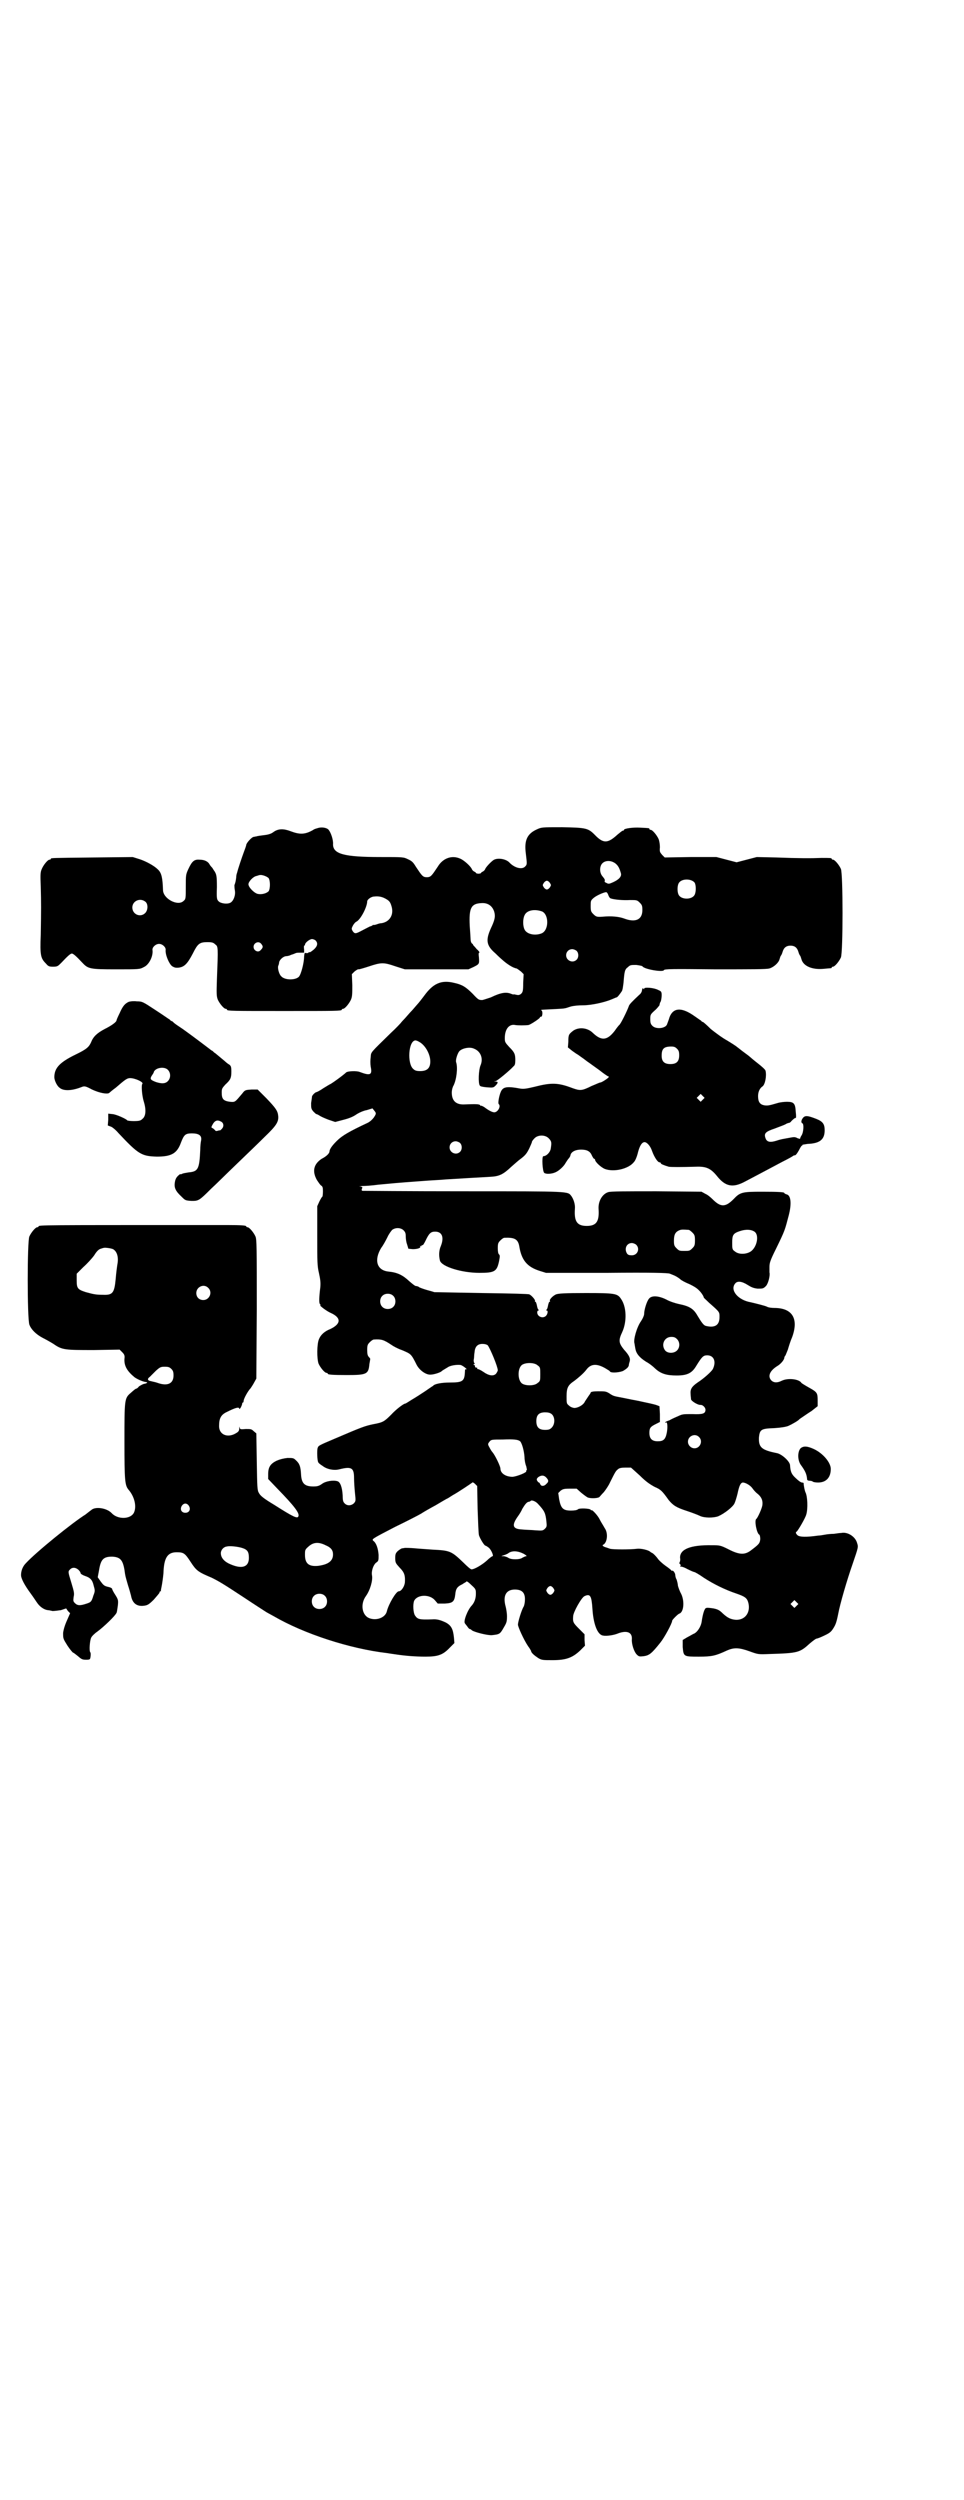 <?xml version="1.0" standalone="no"?>
<!DOCTYPE svg PUBLIC "-//W3C//DTD SVG 20010904//EN"
 "http://www.w3.org/TR/2001/REC-SVG-20010904/DTD/svg10.dtd">
<svg version="1.0" xmlns="http://www.w3.org/2000/svg"
 width="1100pt" height="2850pt" viewBox="0 0 1100 2850"
 preserveAspectRatio="xMidYMid meet">
<g transform="translate(0,2850) scale(0.5,-0.5)"
fill="#000000" stroke="none">
<path d="M725 3812 c-3 -1 -8 -2 -10 -4 -19 -11 -31 -11 -52 -3 -16 6 -28 6
-39 -2 -5 -4 -12 -6 -21 -7 -8 -1 -16 -2 -18 -3 -2 0 -5 -1 -6 -1 -4 0 -16
-13 -17 -18 0 -2 -3 -10 -6 -18 -4 -11 -12 -34 -15 -46 -1 -2 -2 -7 -2 -11 -1
-8 -2 -12 -4 -17 0 -2 0 -7 1 -12 2 -11 -3 -24 -10 -28 -7 -4 -22 -2 -27 3 -4
4 -5 6 -4 32 0 26 -1 29 -5 36 -3 4 -5 8 -6 9 -1 1 -3 3 -5 6 -4 8 -12 12 -24
12 -12 1 -17 -4 -25 -21 -6 -13 -6 -14 -6 -41 0 -26 0 -28 -5 -32 -13 -13 -47
5 -47 25 -1 27 -3 39 -12 47 -8 8 -26 18 -41 23 l-16 5 -91 -1 c-94 -1 -96 -1
-96 -3 0 -1 -1 -2 -3 -2 -4 0 -14 -12 -18 -22 -3 -7 -3 -13 -2 -40 1 -37 1
-51 0 -109 -2 -48 0 -54 12 -66 5 -6 7 -7 16 -7 10 0 11 1 19 9 15 16 21 21
24 21 3 0 10 -6 23 -20 14 -15 17 -16 78 -16 52 0 54 0 63 5 12 5 22 25 20 39
-1 6 7 14 15 14 8 0 16 -8 15 -14 -1 -11 8 -32 15 -37 5 -3 8 -4 16 -3 12 2
19 9 31 32 11 22 15 26 33 26 11 0 14 -1 18 -5 7 -5 7 -5 4 -81 -1 -31 -1 -37
2 -45 4 -9 14 -21 18 -21 2 0 3 -1 3 -2 0 -3 13 -3 131 -3 118 0 131 0 131 3
0 1 1 2 3 2 4 0 14 12 18 21 3 7 3 14 3 33 l-1 25 6 6 c4 3 8 6 10 5 1 0 12 3
24 7 27 9 33 9 59 0 l22 -7 72 0 73 0 11 5 c14 7 14 7 13 22 -1 8 -1 11 1 11
1 0 -1 4 -6 8 -4 5 -8 9 -8 9 0 1 -1 3 -3 4 -2 2 -3 6 -3 9 0 3 -1 17 -2 31
-2 41 3 51 27 52 15 1 25 -7 29 -20 3 -11 1 -19 -8 -38 -12 -27 -10 -39 11
-57 2 -2 8 -8 15 -14 11 -10 25 -19 33 -20 2 -1 6 -4 10 -7 l6 -6 -1 -20 c0
-19 -1 -21 -5 -25 -4 -3 -6 -3 -11 -2 -3 1 -6 1 -6 1 0 -1 -2 0 -5 1 -12 5
-24 3 -47 -8 -6 -2 -15 -5 -19 -6 -8 0 -9 0 -22 14 -16 16 -24 21 -42 25 -28
7 -46 0 -65 -24 -12 -16 -17 -22 -18 -23 -1 -1 -6 -7 -13 -15 -7 -7 -15 -17
-19 -21 -5 -5 -8 -9 -8 -9 0 0 -10 -11 -22 -22 -48 -47 -45 -43 -46 -55 -1 -6
-1 -16 0 -22 4 -19 -1 -21 -25 -12 -7 3 -28 2 -31 -1 -6 -6 -35 -27 -37 -27 0
0 -7 -4 -15 -9 -7 -5 -15 -9 -16 -9 -2 0 -9 -6 -10 -10 0 -2 -1 -8 -2 -15 0
-11 0 -13 5 -19 3 -3 6 -6 7 -6 1 0 5 -2 8 -4 3 -2 12 -6 20 -9 l15 -5 19 5
c12 3 22 7 29 12 6 4 17 9 24 10 l13 4 4 -5 c5 -6 5 -7 -1 -16 -3 -4 -8 -9
-14 -12 -43 -20 -57 -29 -67 -38 -13 -12 -20 -22 -20 -27 0 -4 -6 -11 -18 -17
-18 -12 -22 -28 -11 -48 4 -6 8 -12 10 -13 3 -2 4 -4 4 -13 0 -7 -1 -12 -1
-12 -1 0 -4 -5 -7 -11 l-5 -11 0 -67 c0 -61 0 -69 4 -86 3 -14 4 -21 3 -32 -3
-23 -3 -36 -1 -38 2 -2 2 -3 1 -3 -3 0 14 -13 23 -17 25 -11 25 -25 0 -37 -13
-5 -22 -13 -26 -23 -5 -11 -5 -45 -1 -56 4 -9 14 -21 18 -21 2 0 3 -1 3 -2 0
-2 10 -3 44 -3 45 0 49 2 51 25 1 6 2 11 2 12 0 0 -1 2 -3 4 -3 3 -4 7 -4 16
0 11 1 13 6 18 3 3 7 6 9 6 17 1 22 0 40 -12 4 -3 15 -9 24 -12 21 -9 21 -8
34 -34 7 -13 22 -23 32 -22 7 0 23 5 25 8 1 1 6 4 16 10 6 3 18 5 27 4 1 0 5
-2 9 -5 4 -3 6 -5 4 -5 -2 1 -3 0 -3 -6 -1 -21 -5 -24 -34 -24 -19 0 -36 -3
-39 -8 -1 0 -9 -6 -18 -12 -9 -6 -23 -15 -30 -19 -8 -5 -14 -9 -15 -9 -4 0
-22 -14 -32 -25 -16 -16 -19 -18 -41 -22 -19 -4 -25 -6 -88 -33 -38 -16 -37
-16 -39 -21 -2 -5 -1 -29 1 -32 0 -2 5 -6 10 -9 10 -8 26 -11 38 -8 28 7 34 4
34 -20 0 -8 1 -23 2 -33 2 -19 2 -19 -2 -24 -6 -6 -16 -7 -22 0 -3 3 -4 7 -4
18 -1 17 -5 30 -12 32 -10 3 -27 0 -35 -6 -7 -5 -11 -6 -20 -6 -20 0 -27 7
-28 28 -1 17 -3 24 -12 32 -5 5 -7 5 -19 5 -9 -1 -17 -3 -24 -6 -15 -7 -20
-15 -20 -31 l0 -11 21 -22 c39 -40 51 -56 48 -63 -2 -6 -11 -2 -55 26 -25 15
-32 21 -35 27 -4 6 -4 13 -5 72 l-1 64 -6 5 c-5 5 -7 5 -18 5 -12 -1 -13 -1
-14 3 0 3 -1 3 -1 -1 0 -7 -2 -9 -12 -14 -18 -8 -35 1 -34 20 0 17 5 25 18 31
20 10 28 12 28 7 0 -1 2 0 4 4 2 4 3 8 3 9 -1 0 0 1 1 1 1 0 2 2 2 4 0 5 10
23 16 29 2 3 6 9 8 13 l5 9 1 158 c0 141 0 159 -3 166 -4 9 -14 21 -18 21 -2
0 -3 1 -3 2 0 2 -10 3 -43 3 -18 0 -45 0 -60 0 -360 0 -371 0 -371 -3 0 -1 -1
-2 -3 -2 -4 0 -14 -12 -18 -21 -5 -11 -5 -186 0 -201 4 -11 15 -22 30 -30 6
-3 17 -9 25 -14 20 -14 26 -14 93 -14 l58 1 6 -6 c5 -5 6 -8 5 -15 -1 -16 6
-28 23 -42 7 -5 19 -10 26 -11 5 0 3 -3 -4 -4 -4 -1 -9 -4 -12 -6 -2 -3 -5 -5
-6 -5 -1 0 -3 -1 -13 -10 -14 -12 -14 -15 -14 -111 0 -88 1 -99 9 -109 14 -16
19 -38 13 -52 -7 -16 -37 -17 -51 -2 -11 12 -38 16 -47 7 -3 -2 -9 -7 -13 -10
-29 -18 -112 -85 -136 -111 -7 -7 -11 -17 -11 -27 0 -8 8 -23 22 -42 6 -8 13
-19 16 -23 6 -8 15 -14 23 -15 2 0 7 -1 11 -2 4 0 12 1 19 2 l12 4 4 -6 5 -5
-7 -16 c-5 -11 -8 -21 -9 -29 0 -13 0 -13 10 -29 6 -9 12 -16 13 -16 1 0 6 -4
11 -8 8 -7 10 -8 18 -8 10 0 10 0 11 11 0 2 0 5 -1 6 -3 3 -1 27 2 33 1 3 8
10 14 14 15 11 41 36 44 43 1 2 2 10 3 17 1 11 1 13 -6 24 -4 6 -7 12 -7 13 0
2 -4 4 -9 5 -9 2 -11 4 -17 12 l-7 10 3 16 c4 25 10 31 30 31 18 -1 24 -7 28
-30 2 -15 2 -14 8 -35 3 -9 6 -20 7 -24 3 -17 13 -25 29 -23 8 1 11 2 23 14 7
8 13 15 13 16 0 2 1 3 2 3 2 0 2 1 1 1 0 1 1 6 2 11 1 5 3 18 4 29 1 35 9 48
30 48 16 0 19 -2 32 -22 13 -20 17 -23 48 -36 16 -8 25 -13 75 -46 24 -16 46
-30 49 -32 3 -2 11 -6 18 -10 69 -40 173 -74 259 -84 5 -1 14 -2 20 -3 20 -3
43 -5 67 -5 29 0 40 4 56 21 l10 10 -1 12 c-2 20 -6 28 -19 35 -11 5 -19 8
-31 7 -29 -1 -33 0 -39 9 -4 6 -5 25 -2 33 7 15 36 16 48 1 l6 -7 16 0 c18 1
22 4 24 21 1 13 5 18 16 23 4 3 9 5 9 6 1 2 6 -2 12 -8 10 -9 10 -10 10 -20 0
-10 -3 -19 -9 -26 -10 -10 -20 -37 -16 -41 1 -2 4 -5 6 -8 2 -3 4 -5 5 -5 1 0
3 -1 5 -3 5 -4 36 -12 46 -11 17 2 18 2 27 18 6 10 7 13 7 25 0 8 -2 18 -3 22
-7 25 1 39 21 39 16 0 23 -7 23 -22 0 -6 -1 -13 -3 -17 -5 -8 -13 -35 -13 -41
0 -5 13 -34 23 -49 4 -5 7 -11 7 -11 0 -4 7 -10 16 -16 8 -5 11 -5 33 -5 30 0
45 5 63 22 l11 11 -1 13 0 13 -13 13 c-13 13 -14 15 -13 28 0 9 19 43 26 46
13 6 16 1 18 -29 2 -32 10 -55 21 -60 6 -3 24 -1 35 3 22 9 35 4 34 -12 -1
-11 5 -29 11 -35 5 -5 6 -5 16 -4 13 2 18 6 38 31 9 11 27 44 27 50 0 2 13 15
16 16 11 3 13 31 3 48 -2 4 -5 12 -6 16 0 4 -2 11 -3 14 -2 3 -3 8 -3 11 -1 5
-5 10 -7 9 -1 -1 -2 0 -2 1 -1 1 -7 6 -13 10 -7 5 -16 13 -19 18 -4 5 -9 10
-11 11 -2 1 -4 2 -5 3 -4 4 -21 8 -30 7 -14 -2 -56 -2 -62 0 -3 1 -8 3 -12 4
-6 3 -6 4 -2 6 8 6 10 26 2 37 -5 9 -8 13 -11 19 -4 9 -17 23 -19 22 -1 -1 -2
0 -2 1 -2 3 -26 4 -29 1 -2 -2 -8 -3 -16 -3 -18 0 -23 5 -27 26 l-2 14 5 5 c5
4 8 5 21 5 l16 0 10 -9 c6 -5 13 -10 15 -11 7 -3 24 -2 27 1 1 1 5 6 10 11 4
5 11 15 14 22 12 24 13 26 18 30 3 3 8 4 17 4 l13 0 20 -18 c14 -14 23 -20 34
-26 14 -6 17 -9 32 -30 10 -12 17 -17 42 -25 12 -4 25 -9 29 -11 10 -5 31 -5
42 -1 14 6 33 21 37 29 2 4 5 14 7 22 4 19 7 25 12 26 6 0 17 -6 22 -13 2 -3
7 -9 11 -12 9 -7 13 -15 12 -25 0 -7 -11 -31 -14 -33 -5 -3 1 -34 7 -36 1 -1
2 -5 2 -10 -1 -10 -3 -12 -23 -27 -13 -9 -25 -9 -50 4 -18 9 -20 9 -37 9 -49
1 -74 -9 -73 -29 1 -4 0 -8 -1 -10 -1 -1 -1 -3 1 -4 1 -1 2 -3 1 -4 -1 -2 -1
-2 0 -2 1 1 8 -1 15 -5 8 -4 15 -7 16 -7 2 0 12 -6 22 -13 23 -15 50 -28 74
-36 20 -7 25 -10 28 -22 5 -22 -8 -39 -29 -38 -11 1 -18 4 -29 14 -8 8 -12 10
-22 12 -7 1 -14 2 -16 1 -4 0 -8 -12 -11 -33 -2 -10 -9 -21 -16 -25 -3 -1 -11
-6 -17 -9 l-10 -6 0 -16 c2 -22 2 -22 37 -22 30 0 38 2 64 14 16 7 27 7 52 -2
19 -7 20 -7 45 -6 65 2 69 3 92 24 7 6 14 11 15 11 2 0 10 3 18 7 13 6 16 9
21 17 5 8 7 13 11 33 4 22 20 77 33 114 13 38 13 38 10 47 -4 15 -22 26 -36
23 -3 0 -10 -1 -17 -2 -7 0 -16 -1 -21 -2 -5 -1 -12 -2 -15 -2 -28 -4 -41 -3
-46 0 -5 4 -6 8 -3 9 3 2 20 31 22 39 4 13 3 42 -2 51 -1 2 -4 14 -4 21 0 0
-2 1 -4 1 -2 0 -8 4 -14 10 -10 9 -12 15 -13 29 0 9 -19 26 -30 28 -35 7 -42
13 -41 36 2 18 5 20 35 21 16 1 27 3 32 5 7 3 23 12 25 15 1 1 4 3 7 5 3 2 13
9 21 14 l14 11 0 13 c0 17 -1 19 -19 29 -9 5 -17 10 -18 11 -5 9 -31 12 -45 5
-10 -5 -18 -5 -24 1 -8 9 -4 21 13 32 9 5 17 15 17 20 0 1 1 3 2 4 1 1 3 7 6
14 2 7 6 20 10 29 15 42 0 66 -41 66 -6 0 -14 1 -17 3 -4 2 -24 7 -37 10 -29
5 -48 28 -35 43 5 6 15 5 29 -4 8 -5 13 -7 22 -8 12 0 13 0 19 6 5 5 10 24 8
31 0 0 0 6 0 12 0 9 1 14 15 42 21 43 20 42 29 76 7 27 5 46 -5 48 -3 1 -5 2
-5 3 0 2 -11 3 -51 3 -45 0 -50 -1 -65 -17 -10 -10 -17 -14 -24 -14 -7 0 -14
4 -24 14 -4 4 -11 10 -16 12 l-9 5 -103 1 c-69 0 -105 0 -110 -2 -13 -4 -23
-20 -22 -38 2 -29 -5 -39 -27 -39 -22 0 -29 10 -27 39 1 10 -3 22 -8 29 -9 11
2 11 -246 11 -125 0 -229 1 -231 1 -2 1 -2 2 -1 5 2 3 1 4 -4 5 -5 0 -3 0 4 1
7 0 23 1 37 3 32 3 41 4 96 8 24 2 50 3 58 4 32 2 84 5 102 6 20 1 29 5 48 23
8 7 17 15 20 17 12 9 15 13 21 25 3 7 6 13 6 15 0 1 3 5 6 8 8 8 24 8 32 0 7
-7 7 -10 5 -23 -1 -9 -10 -18 -17 -18 -4 0 -2 -35 2 -38 3 -3 16 -3 25 1 8 3
20 14 24 22 2 3 5 8 7 10 2 2 4 6 4 8 2 7 11 12 24 12 14 0 21 -4 25 -14 2 -4
4 -7 5 -7 1 0 2 -1 2 -2 0 -5 13 -17 22 -21 21 -8 55 0 67 16 3 3 7 13 9 22 4
15 9 23 15 23 5 0 13 -8 17 -20 5 -14 13 -26 17 -26 2 0 3 -1 3 -2 0 -2 8 -5
18 -8 5 -1 28 -1 62 0 24 1 34 -4 48 -21 19 -24 36 -28 64 -13 21 11 55 29 85
45 12 6 23 12 24 13 1 1 3 2 5 2 2 0 5 4 9 11 3 6 6 11 7 11 1 0 2 1 1 2 0 0
5 1 12 2 28 1 39 10 39 31 0 14 -4 20 -19 26 -18 7 -24 8 -29 4 -5 -5 -7 -12
-3 -14 4 -1 3 -21 -2 -28 -2 -3 -3 -6 -3 -7 0 -1 -3 0 -6 1 -5 3 -8 3 -18 1
-16 -3 -19 -3 -31 -7 -13 -4 -21 -3 -24 6 -4 11 0 15 21 22 10 4 22 8 25 10 3
2 7 3 8 3 1 0 4 2 5 4 5 5 9 8 10 7 1 0 1 6 0 14 -1 19 -4 23 -20 23 -6 0 -16
-1 -22 -3 -20 -6 -23 -6 -30 -5 -10 2 -14 8 -14 21 0 10 4 18 10 22 6 4 10 24
7 36 -1 3 -9 10 -18 17 -9 7 -16 13 -17 14 -1 1 -6 5 -13 10 -7 5 -14 11 -17
13 -2 2 -13 9 -23 15 -11 6 -27 18 -37 26 -9 9 -17 16 -18 16 -1 0 -3 1 -4 3
-2 1 -10 7 -19 13 -27 18 -45 16 -53 -5 -2 -7 -5 -14 -6 -17 -4 -9 -25 -11
-33 -3 -4 4 -5 7 -5 15 0 10 0 11 10 20 6 5 10 11 11 12 0 2 1 6 3 9 1 3 2 9
2 14 0 8 -1 9 -8 12 -9 5 -32 7 -32 3 0 -2 0 -2 -2 0 -1 2 -2 1 -3 -4 0 -3 -3
-8 -6 -10 -16 -15 -23 -22 -24 -26 -3 -9 -19 -42 -22 -43 -1 -1 -6 -7 -10 -13
-17 -22 -30 -24 -50 -5 -12 12 -32 14 -45 5 -10 -8 -11 -9 -11 -25 l-1 -13 10
-8 c6 -4 11 -8 12 -8 0 0 3 -2 7 -5 3 -2 10 -7 15 -11 6 -4 18 -13 28 -20 10
-8 19 -14 20 -14 1 0 2 -1 1 -2 -2 -3 -16 -12 -19 -12 -2 0 -10 -4 -20 -8 -22
-11 -26 -11 -43 -5 -34 13 -49 13 -88 3 -17 -4 -23 -5 -31 -4 -32 6 -40 4 -45
-7 -4 -9 -7 -26 -5 -28 6 -5 -2 -19 -10 -19 -5 0 -14 5 -23 12 -4 2 -7 4 -7 3
0 -1 -1 -1 -2 1 -2 3 -10 3 -36 2 -19 -1 -29 8 -29 27 0 6 2 13 4 16 7 14 10
41 6 53 -2 5 3 20 7 25 6 7 24 11 34 6 15 -6 21 -22 15 -37 -5 -11 -6 -42 -2
-47 1 -2 6 -3 16 -4 14 -1 15 -1 20 4 6 6 6 9 1 9 -5 0 -5 1 -1 1 4 1 32 24
41 34 3 2 4 6 4 14 0 14 -2 18 -14 30 -9 10 -10 11 -10 20 0 21 10 33 24 30 5
-1 23 -1 30 0 5 1 26 15 26 17 0 1 1 2 3 2 3 0 4 12 1 14 -2 1 -1 2 3 2 18 1
46 2 49 3 2 0 8 2 14 4 7 2 18 3 29 3 19 0 50 7 66 14 5 2 9 4 10 4 2 0 8 8
12 14 2 3 3 12 4 20 2 26 3 30 10 35 5 5 7 5 19 5 7 -1 13 -2 14 -3 4 -7 47
-14 49 -9 1 3 19 3 117 2 83 0 117 0 124 2 10 3 21 13 23 21 1 3 2 7 3 8 1 1
3 5 4 9 3 10 9 14 18 14 9 0 15 -4 18 -14 1 -4 3 -8 4 -9 1 -1 2 -5 3 -8 4
-15 23 -24 49 -22 20 2 20 1 20 3 0 1 1 2 3 2 4 0 14 12 18 21 5 11 5 191 0
202 -4 9 -14 21 -18 21 -2 0 -3 1 -3 2 0 2 -4 2 -23 2 -23 -1 -52 -1 -103 1
l-45 1 -23 -6 -23 -6 -23 6 -23 6 -59 0 -59 -1 -6 6 c-5 6 -6 7 -5 17 0 6 -1
14 -3 19 -4 9 -14 21 -18 21 -2 0 -3 1 -3 2 0 2 0 2 -21 3 -17 1 -37 -2 -37
-5 0 -1 -1 -2 -3 -2 -1 0 -6 -4 -12 -9 -22 -20 -32 -21 -52 0 -15 15 -20 16
-74 17 -47 0 -47 0 -58 -5 -22 -10 -29 -25 -25 -55 3 -25 3 -25 -2 -30 -7 -7
-24 -3 -36 10 -8 8 -27 11 -36 5 -7 -5 -18 -17 -19 -21 -1 -2 -3 -4 -5 -5 -2
-1 -4 -2 -4 -3 0 -1 -3 -2 -6 -2 -3 0 -6 1 -6 2 0 1 -2 2 -4 3 -2 1 -4 3 -5 5
-2 6 -17 20 -26 24 -19 9 -40 2 -52 -18 -14 -21 -16 -24 -25 -24 -9 0 -11 3
-25 24 -6 10 -9 13 -18 17 -10 5 -11 5 -63 5 -83 0 -108 7 -108 29 1 10 -5 27
-10 33 -4 5 -16 7 -25 4z m680 -81 c6 -5 9 -11 12 -22 2 -7 -4 -14 -17 -20 -9
-4 -11 -5 -16 -2 -3 1 -5 3 -4 4 1 3 0 5 -5 11 -7 8 -7 22 -1 29 7 8 21 8 31
0z m-792 -33 c4 -6 4 -24 0 -30 -5 -5 -16 -8 -25 -6 -8 2 -21 15 -21 22 0 6
11 18 19 19 3 1 6 2 7 2 5 1 16 -3 20 -7z m972 -10 c4 -6 4 -24 -1 -30 -7 -9
-27 -9 -34 0 -5 6 -5 24 0 30 7 9 27 9 35 0z m-330 -1 c3 -5 3 -5 0 -10 -2 -3
-5 -5 -7 -5 -2 0 -5 2 -7 5 -3 5 -3 5 0 10 2 3 5 5 7 5 2 0 5 -2 7 -5z m133
-27 c1 -3 3 -7 5 -8 7 -3 29 -5 45 -4 15 0 16 0 22 -6 5 -5 6 -7 6 -17 0 -22
-16 -29 -42 -19 -11 4 -28 6 -49 4 -13 -1 -15 0 -21 6 -5 5 -6 7 -6 18 0 12 0
13 7 19 6 5 21 12 28 13 2 0 4 -3 5 -6z m-508 -9 c9 -5 11 -8 14 -19 5 -19 -6
-35 -25 -37 -3 0 -8 -2 -11 -3 -4 -1 -6 -1 -6 -1 0 1 -1 1 -2 -1 -2 -1 -4 -2
-5 -2 -1 0 -8 -4 -16 -8 -17 -9 -19 -10 -24 -3 -3 5 -3 6 0 12 2 4 6 9 9 10
10 6 24 34 24 46 0 4 9 11 16 11 9 1 17 0 26 -5z m-548 -7 c6 -5 6 -18 0 -25
-11 -12 -30 -4 -30 12 0 15 18 23 30 13z m905 -22 c16 -7 16 -43 -1 -50 -15
-6 -34 -2 -39 9 -4 8 -4 24 0 32 5 12 23 15 40 9z m-517 -66 c6 -6 5 -13 -4
-21 -5 -4 -9 -7 -10 -6 -1 1 -2 0 -2 -1 0 -1 -2 -1 -5 -1 -4 1 -4 1 -5 -8 0
-14 -7 -41 -12 -46 -8 -8 -32 -8 -40 1 -5 4 -9 19 -7 24 1 2 2 6 2 8 1 6 10
14 16 14 2 0 8 1 11 3 4 1 9 3 11 4 2 1 7 1 12 1 l7 0 0 8 c-1 4 0 8 0 8 1 0
2 1 2 2 0 5 11 13 16 13 3 0 7 -2 8 -3z m-123 -9 c4 -5 3 -8 -2 -13 -4 -5 -11
-4 -15 2 -6 12 10 22 17 11z m719 -15 c5 -5 5 -15 0 -20 -9 -9 -24 -2 -24 10
0 8 6 14 14 14 3 0 8 -2 10 -4z m-360 -207 c14 -7 26 -28 26 -45 0 -15 -7 -22
-23 -22 -8 0 -12 1 -16 5 -14 12 -11 64 5 65 1 0 5 -1 8 -3z m589 -16 c4 -4 5
-7 5 -15 0 -14 -6 -20 -20 -20 -14 0 -20 6 -20 19 0 16 5 21 22 21 6 0 9 -1
13 -5z m59 -116 l-5 -5 -4 4 -5 5 4 4 5 5 4 -4 5 -5 -4 -4z m-554 -99 c5 -5 5
-15 0 -20 -9 -9 -24 -2 -24 10 0 8 6 14 14 14 3 0 8 -2 10 -4z m-129 -199 c4
-4 5 -7 5 -14 0 -5 1 -13 3 -18 l3 -10 10 -1 c11 0 19 3 17 6 -1 2 -1 2 1 1 1
-1 2 0 2 1 0 1 1 2 2 1 1 -1 4 4 7 10 8 17 12 21 22 21 16 0 21 -13 13 -33 -4
-9 -5 -21 -2 -33 4 -14 50 -28 90 -28 35 0 40 3 45 27 2 10 2 13 0 15 -2 1 -3
7 -3 14 0 11 1 13 6 18 3 3 7 6 9 6 23 1 31 -3 34 -19 5 -32 18 -47 45 -56
l16 -5 140 0 c99 1 140 0 143 -2 2 -1 8 -3 12 -5 4 -2 10 -6 12 -8 2 -2 11 -7
21 -11 14 -7 18 -10 25 -18 4 -5 7 -10 7 -12 0 -1 6 -6 12 -12 25 -22 24 -21
24 -33 0 -18 -10 -25 -31 -20 -5 1 -10 8 -19 23 -9 16 -18 22 -43 27 -9 2 -21
6 -28 10 -18 9 -34 10 -40 2 -5 -6 -11 -25 -11 -35 0 -3 -3 -10 -7 -16 -10
-14 -18 -43 -15 -51 0 -1 1 -6 2 -12 2 -11 9 -20 25 -30 6 -3 15 -10 20 -15
13 -12 26 -16 49 -16 24 0 35 5 45 22 13 21 16 24 25 24 15 0 21 -14 13 -31
-3 -6 -21 -22 -35 -31 -13 -9 -17 -15 -16 -26 0 -4 1 -9 1 -12 0 -4 16 -14 22
-13 5 0 11 -6 11 -11 0 -9 -6 -11 -30 -10 -21 0 -23 0 -33 -5 -5 -2 -14 -6
-19 -9 -6 -2 -10 -4 -10 -5 0 -1 1 -1 2 0 3 2 4 -10 2 -22 -3 -17 -8 -21 -21
-21 -13 0 -19 6 -19 19 0 11 2 14 14 20 l10 5 0 18 -1 18 -8 3 c-7 2 -16 4
-35 8 -3 1 -16 3 -30 6 -14 3 -27 5 -29 6 -2 0 -8 3 -12 6 -8 5 -10 5 -26 5
-10 0 -17 -1 -17 -3 0 -1 -2 -4 -5 -8 -2 -3 -6 -9 -8 -12 -3 -8 -16 -15 -24
-15 -3 0 -9 2 -12 5 -6 5 -6 5 -6 21 0 20 3 26 18 36 9 7 20 16 27 25 11 15
26 15 49 0 2 -1 5 -3 5 -4 3 -4 24 -2 31 2 8 5 11 8 12 12 0 2 1 6 2 9 2 7 -1
14 -13 27 -12 15 -13 21 -4 40 11 24 10 58 -3 76 -8 12 -14 13 -80 13 -49 0
-62 -1 -68 -3 -7 -3 -16 -12 -14 -15 1 -1 0 -2 -1 -2 -1 0 -2 -3 -3 -7 -1 -5
-2 -9 -3 -10 -2 -2 -2 -3 0 -3 3 0 2 -8 -2 -12 -7 -7 -20 -2 -20 8 0 2 1 4 2
4 2 0 2 1 0 3 -1 1 -2 5 -3 10 -1 4 -2 7 -3 7 -1 0 -2 1 -1 2 1 2 -7 12 -13
15 -3 1 -36 2 -109 3 -57 1 -106 2 -108 2 -2 1 -10 3 -17 5 -7 2 -15 5 -17 6
-2 2 -6 3 -8 3 -2 0 -8 5 -15 11 -15 14 -27 20 -48 22 -26 3 -33 26 -16 54 4
5 10 16 14 24 3 7 9 15 11 17 8 6 20 5 26 -1z m651 1 c1 0 5 -3 8 -6 5 -5 6
-7 6 -18 0 -11 -1 -13 -6 -18 -6 -6 -7 -6 -18 -6 -11 0 -12 0 -18 6 -5 5 -6 7
-6 17 0 14 3 20 12 24 5 2 8 2 22 1z m151 -5 c9 -8 5 -32 -8 -43 -10 -8 -29
-9 -38 -1 -6 4 -6 6 -6 20 0 17 2 21 17 26 14 5 28 4 35 -2z m-271 -29 c9 -9
3 -24 -10 -24 -6 0 -9 1 -11 4 -7 11 -1 24 11 24 3 0 8 -2 10 -4z m-1194 -10
c9 -5 13 -18 10 -34 -1 -6 -3 -21 -4 -34 -3 -32 -7 -37 -29 -36 -15 0 -21 1
-39 6 -19 6 -21 9 -21 27 l0 15 15 15 c9 8 20 20 25 27 6 10 11 14 15 15 3 1
6 2 7 2 3 1 17 -1 21 -3z m217 -88 c11 -10 3 -28 -11 -28 -9 0 -16 6 -16 16 0
14 17 22 27 12z m422 -18 c7 -6 7 -19 1 -25 -6 -7 -19 -7 -25 -1 -7 6 -7 19
-1 25 6 7 19 7 25 1z m648 -99 c7 -7 7 -19 0 -26 -7 -7 -21 -7 -27 0 -10 13
-2 31 14 31 6 0 9 -1 13 -5z m-432 -14 c6 -8 23 -49 23 -57 0 -2 -2 -5 -4 -8
-6 -6 -16 -5 -30 5 -6 4 -11 6 -13 6 -1 -1 -1 -1 0 1 1 1 0 2 -2 2 -2 0 -3 1
-3 3 0 2 -1 3 -2 3 -2 0 -2 1 0 2 2 1 2 2 1 2 -1 0 -2 3 -2 7 1 5 1 8 1 8 0 0
0 4 1 10 1 13 7 19 18 19 5 0 9 -1 12 -3z m114 -46 c6 -4 6 -6 6 -20 0 -14 0
-16 -6 -20 -7 -7 -28 -7 -36 -1 -10 8 -10 34 0 42 8 6 29 6 36 -1z m-836 -8
c4 -4 5 -7 5 -15 0 -18 -13 -25 -36 -17 -5 2 -12 3 -15 4 -8 1 -10 5 -3 10 3
3 9 9 14 14 9 8 11 9 20 9 8 0 11 -1 15 -5z m868 -103 c8 -7 8 -23 0 -31 -4
-4 -7 -5 -15 -5 -14 0 -20 6 -20 20 0 14 6 20 20 20 7 0 11 -1 15 -4z m336
-52 c10 -9 3 -26 -10 -26 -8 0 -15 7 -15 15 0 13 16 20 25 11z m-408 -10 c4
-4 9 -21 10 -36 0 -7 2 -17 4 -21 1 -5 2 -9 1 -9 -1 0 -2 -1 -1 -2 2 -3 -21
-12 -31 -13 -16 0 -28 8 -28 19 0 5 -12 30 -18 37 -2 2 -5 7 -7 11 -4 7 -4 8
0 13 4 5 5 5 30 5 26 1 35 0 40 -4z m59 -82 c6 -6 7 -10 1 -15 -5 -6 -12 -6
-14 -1 -1 2 -2 4 -3 4 -1 0 -3 2 -4 4 -2 3 -1 5 2 8 7 5 13 5 18 0z m-156 -73
c1 -28 2 -55 3 -59 2 -7 12 -24 15 -24 1 0 4 -2 8 -5 6 -6 11 -19 8 -19 -1 0
-7 -4 -13 -10 -10 -9 -28 -20 -35 -20 -2 0 -10 7 -18 15 -28 27 -31 28 -71 30
-12 1 -30 2 -40 3 -11 1 -20 1 -22 1 -2 0 -5 -1 -7 -1 -2 0 -6 -3 -10 -6 -5
-5 -6 -7 -6 -16 0 -11 1 -12 10 -22 11 -11 13 -18 12 -34 -1 -9 -8 -20 -14
-20 -6 0 -23 -29 -27 -45 -3 -15 -24 -23 -41 -16 -16 7 -20 32 -7 50 10 14 16
36 14 47 -2 10 3 24 9 29 6 4 6 5 6 18 -1 14 -5 27 -12 32 -4 4 -4 4 50 32 27
13 54 27 59 30 6 4 20 12 33 19 12 7 25 15 28 16 3 2 8 5 11 7 13 7 44 28 45
29 0 1 3 0 6 -3 l5 -5 1 -53z m138 12 c15 -16 17 -21 19 -40 1 -10 1 -12 -3
-16 -5 -5 -6 -5 -22 -4 -9 1 -23 1 -31 2 -21 1 -24 9 -9 30 3 4 8 12 10 17 6
10 10 15 14 16 2 0 4 1 5 2 2 3 12 -1 17 -7z m-797 -4 c5 -8 1 -16 -8 -16 -9
0 -13 8 -8 16 2 3 5 5 8 5 3 0 6 -2 8 -5z m312 -90 c12 -5 17 -11 17 -21 0
-15 -11 -23 -34 -26 -21 -2 -30 5 -30 25 0 11 0 12 8 19 11 10 23 11 39 3z
m-191 -6 c13 -4 16 -9 16 -23 0 -21 -16 -26 -43 -14 -14 6 -21 15 -21 25 0 7
6 14 13 15 7 2 25 0 35 -3z m644 -14 c5 -3 7 -5 5 -5 -2 0 -6 -2 -8 -3 -4 -3
-10 -4 -17 -4 -7 0 -13 1 -17 4 -2 1 -7 3 -10 3 -6 0 -6 0 0 2 4 1 8 3 10 4 8
7 22 7 37 -1z m-1017 -36 c3 -3 5 -6 5 -8 0 -1 4 -4 10 -6 12 -4 17 -9 20 -23
3 -10 3 -12 -1 -22 -4 -14 -6 -15 -15 -18 -15 -5 -21 -5 -27 1 -4 4 -4 5 -3
14 2 8 1 12 -5 32 -8 26 -8 26 -3 31 5 5 12 5 19 -1z m1084 -42 c3 -5 3 -5 0
-10 -2 -3 -5 -5 -7 -5 -2 0 -5 2 -7 5 -3 5 -3 5 0 10 2 3 5 5 7 5 2 0 5 -2 7
-5z m-522 -17 c7 -6 7 -19 1 -25 -6 -7 -19 -7 -25 -1 -7 6 -7 19 -1 25 6 7 19
7 25 1z m1077 -23 l-5 -5 -4 4 -5 5 4 4 5 5 4 -4 5 -5 -4 -4z"/>
<path d="M294 3416 c-9 -4 -14 -10 -21 -26 -4 -8 -7 -15 -7 -16 0 -4 -11 -12
-27 -20 -17 -9 -26 -17 -31 -30 -5 -11 -10 -16 -35 -28 -37 -18 -49 -31 -49
-52 0 -7 6 -20 12 -24 9 -8 29 -7 51 2 6 2 8 2 23 -6 17 -8 34 -11 39 -8 1 1
8 7 15 12 22 19 26 22 33 22 11 0 31 -9 28 -13 -3 -2 -1 -27 3 -40 6 -19 5
-34 -3 -40 -4 -4 -7 -5 -20 -5 -8 0 -15 1 -15 2 -2 3 -26 14 -34 14 l-9 1 0
-14 -1 -13 8 -3 c4 -2 11 -8 16 -14 46 -49 53 -53 88 -54 33 0 46 7 55 32 7
18 10 21 25 21 16 0 23 -5 21 -16 -1 -4 -2 -14 -2 -22 -2 -44 -5 -49 -27 -51
-6 -1 -12 -2 -14 -3 -2 -1 -4 -2 -4 -1 0 1 -3 -1 -6 -4 -4 -4 -6 -8 -7 -15 -2
-12 2 -20 15 -32 9 -9 9 -9 23 -10 16 0 17 0 45 28 9 8 35 34 58 56 24 23 53
51 65 63 25 24 31 33 30 46 -1 12 -5 18 -27 41 l-20 20 -14 0 c-14 -1 -15 -1
-21 -9 -17 -20 -16 -20 -28 -19 -15 2 -19 6 -19 21 0 9 1 10 8 18 12 11 14 15
14 30 0 11 -1 13 -5 16 -2 1 -6 4 -7 5 -3 3 -18 15 -25 21 -1 0 -4 3 -6 5 -3
1 -7 5 -10 7 -29 22 -44 33 -58 43 -9 6 -18 12 -20 14 -2 2 -4 4 -5 4 -1 0 -3
1 -4 3 -2 1 -16 11 -33 22 -29 19 -30 20 -43 20 -7 1 -15 0 -18 -1z m89 -155
c7 -7 7 -19 0 -26 -6 -6 -14 -6 -27 -2 -13 5 -14 7 -10 14 2 3 5 7 5 9 4 10
24 13 32 5z m123 -119 c5 -4 5 -11 0 -16 -2 -2 -4 -4 -4 -3 0 0 -2 0 -5 -1 -3
-1 -5 -1 -6 1 -2 2 -4 4 -6 5 -3 1 -3 2 -1 6 6 12 12 14 22 8z"/>
<path d="M1827 2398 c-7 -8 -7 -26 0 -37 11 -15 14 -22 15 -34 0 -2 3 -3 6 -3
3 0 6 -1 7 -2 1 -1 6 -2 12 -2 18 0 29 11 29 31 0 14 -17 35 -38 45 -15 7 -24
8 -31 2z"/>
</g>
</svg>
